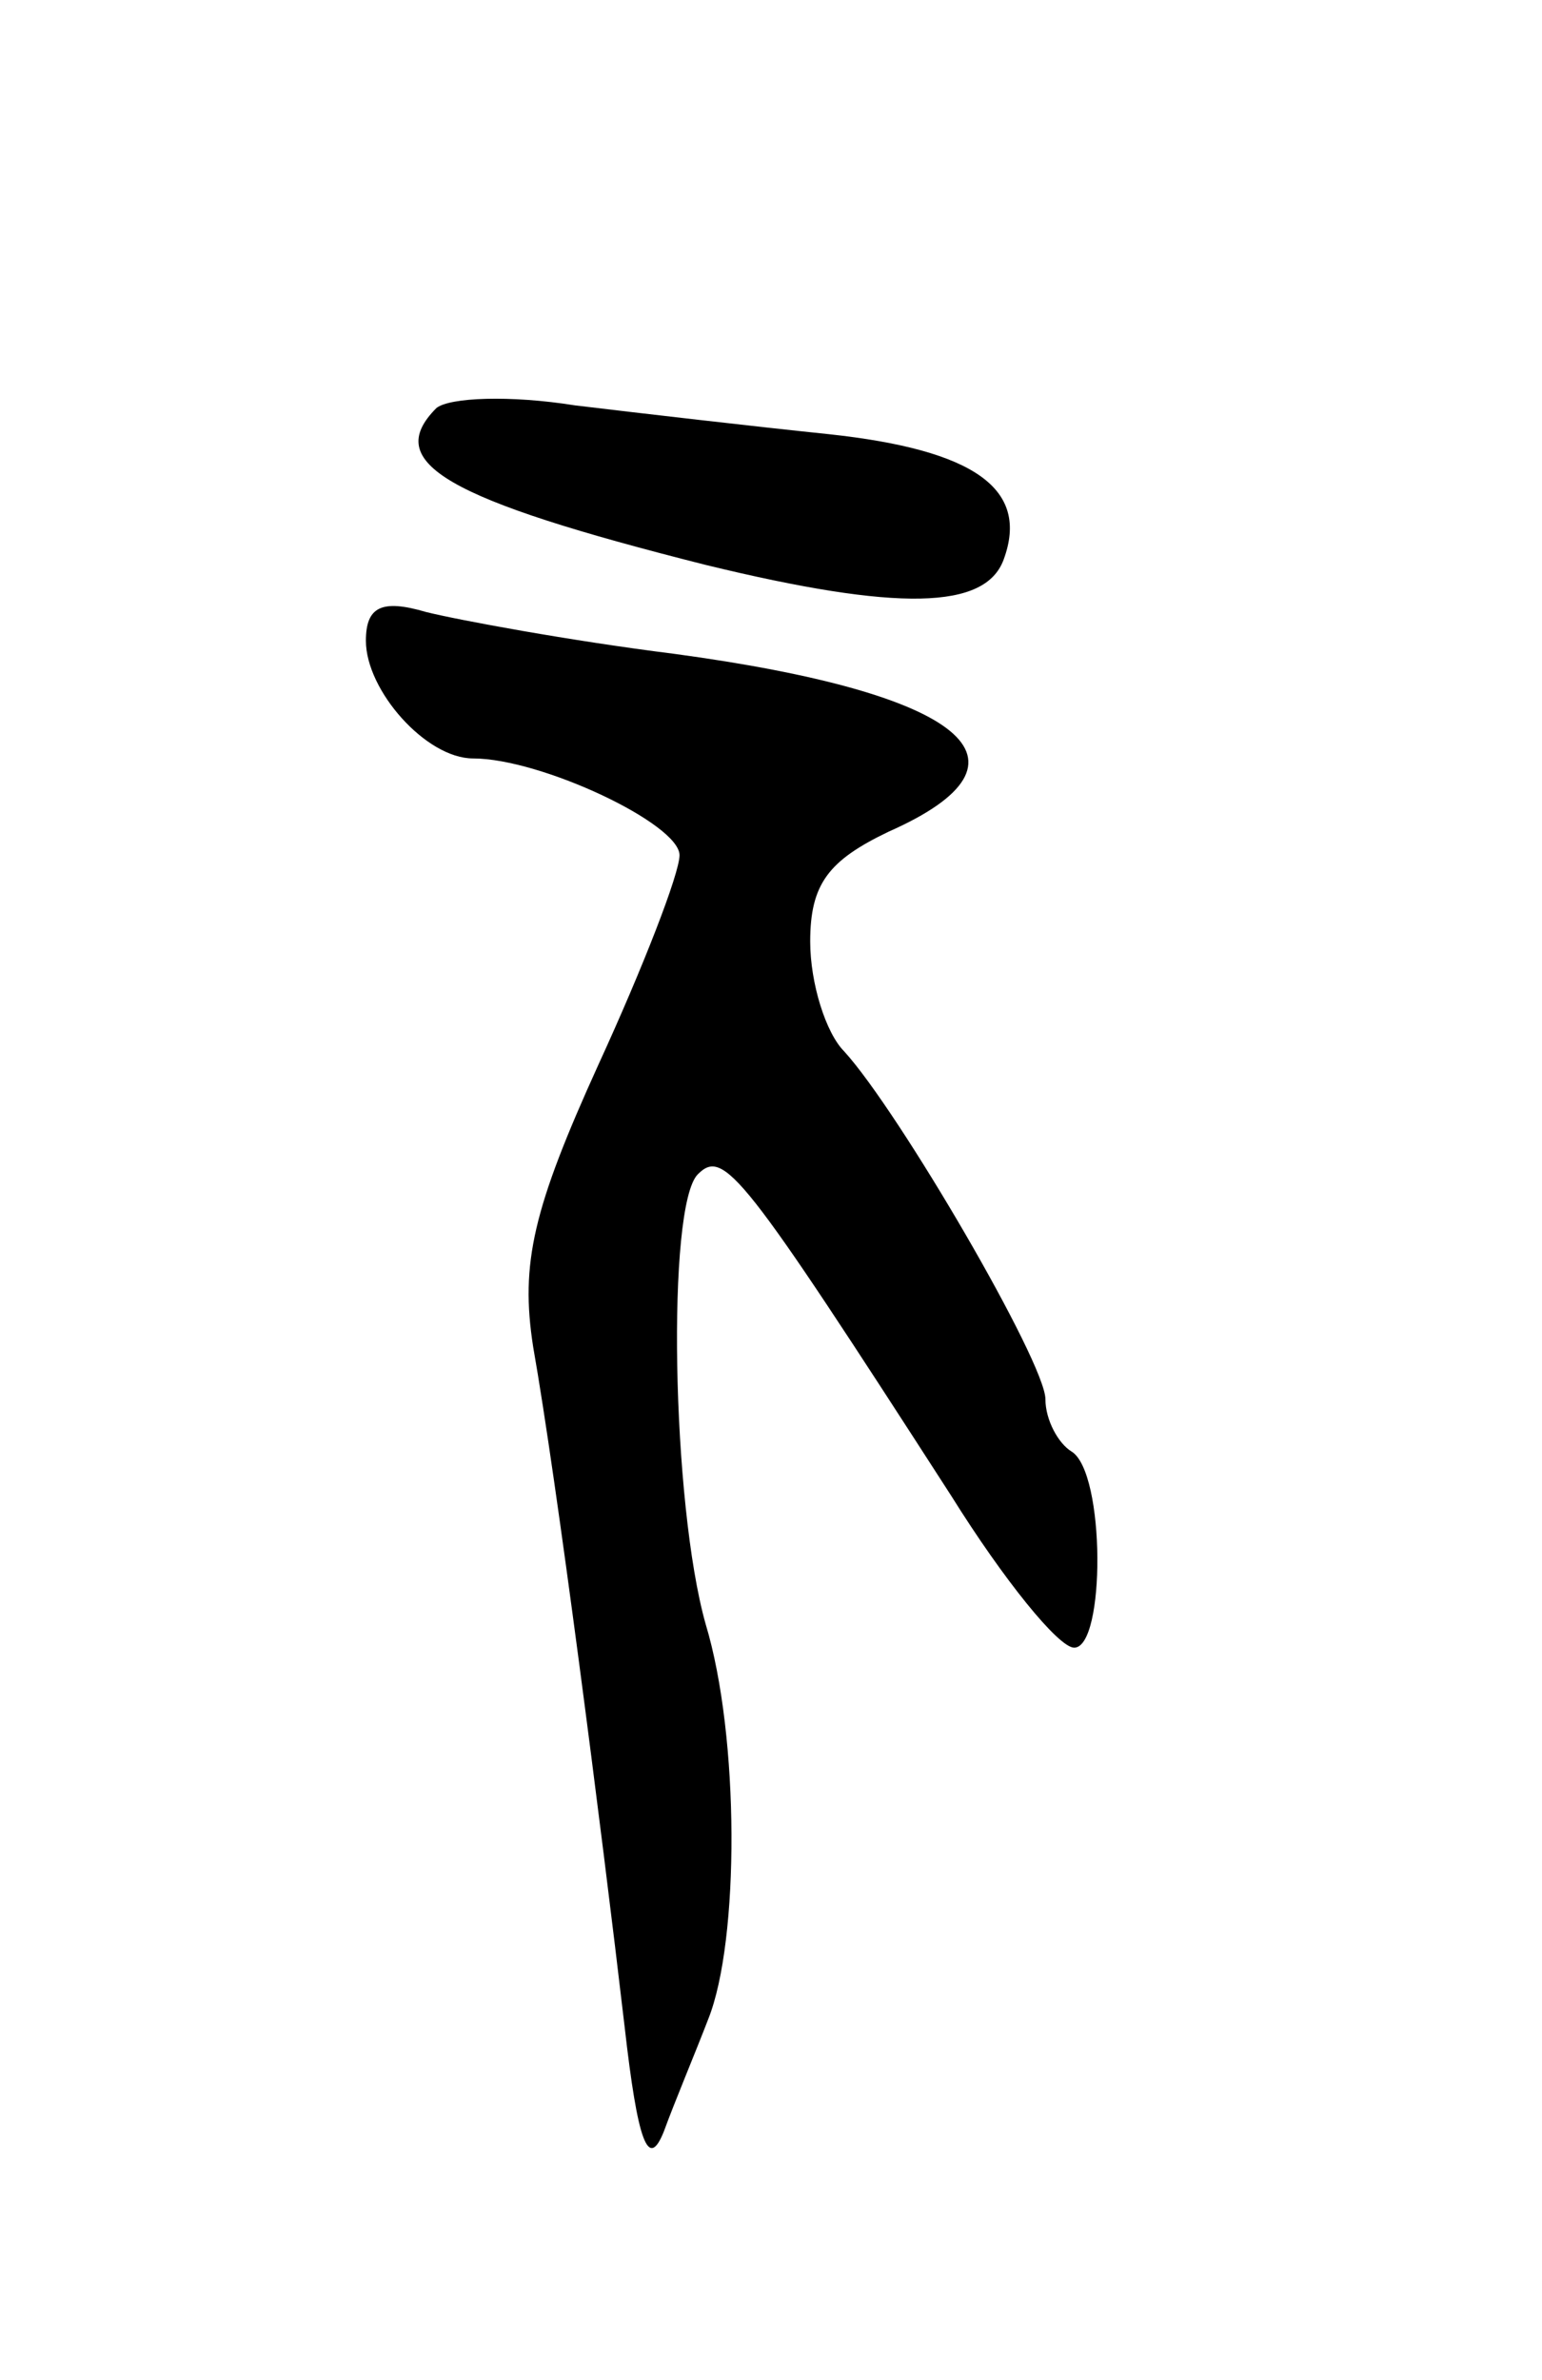 <svg version="1.0" xmlns="http://www.w3.org/2000/svg"
 width="59pt" height="91pt" viewBox="0 0 59 91"
 preserveAspectRatio="xMidYMid meet">
<g transform="translate(0,91) scale(0.1,-0.1)"
fill="#000000" stroke="none">
<path d="M167 754 c-21 -21 4 -35 103 -60 74 -18 107 -17 114 2 10 27 -11 42
-67 48 -29 3 -72 8 -97 11 -25 4 -48 3 -53 -1z"/>
<path d="M140 665 c0 -19 23 -45 41 -45 26 0 79 -25 79 -37 0 -7 -14 -43 -31
-80 -25 -55 -30 -76 -25 -108 9 -51 26 -183 35 -260 5 -44 9 -55 15 -40 4 11
12 30 17 43 12 30 12 108 -1 151 -13 46 -15 160 -3 172 10 10 17 1 97 -123 20
-32 41 -58 47 -58 12 0 12 67 -1 75 -5 3 -10 12 -10 20 0 14 -56 110 -77 133
-7 7 -13 26 -13 42 0 22 7 31 30 42 61 27 29 53 -82 68 -40 5 -83 13 -95 16
-17 5 -23 2 -23 -11z"/>
</g>
</svg>

